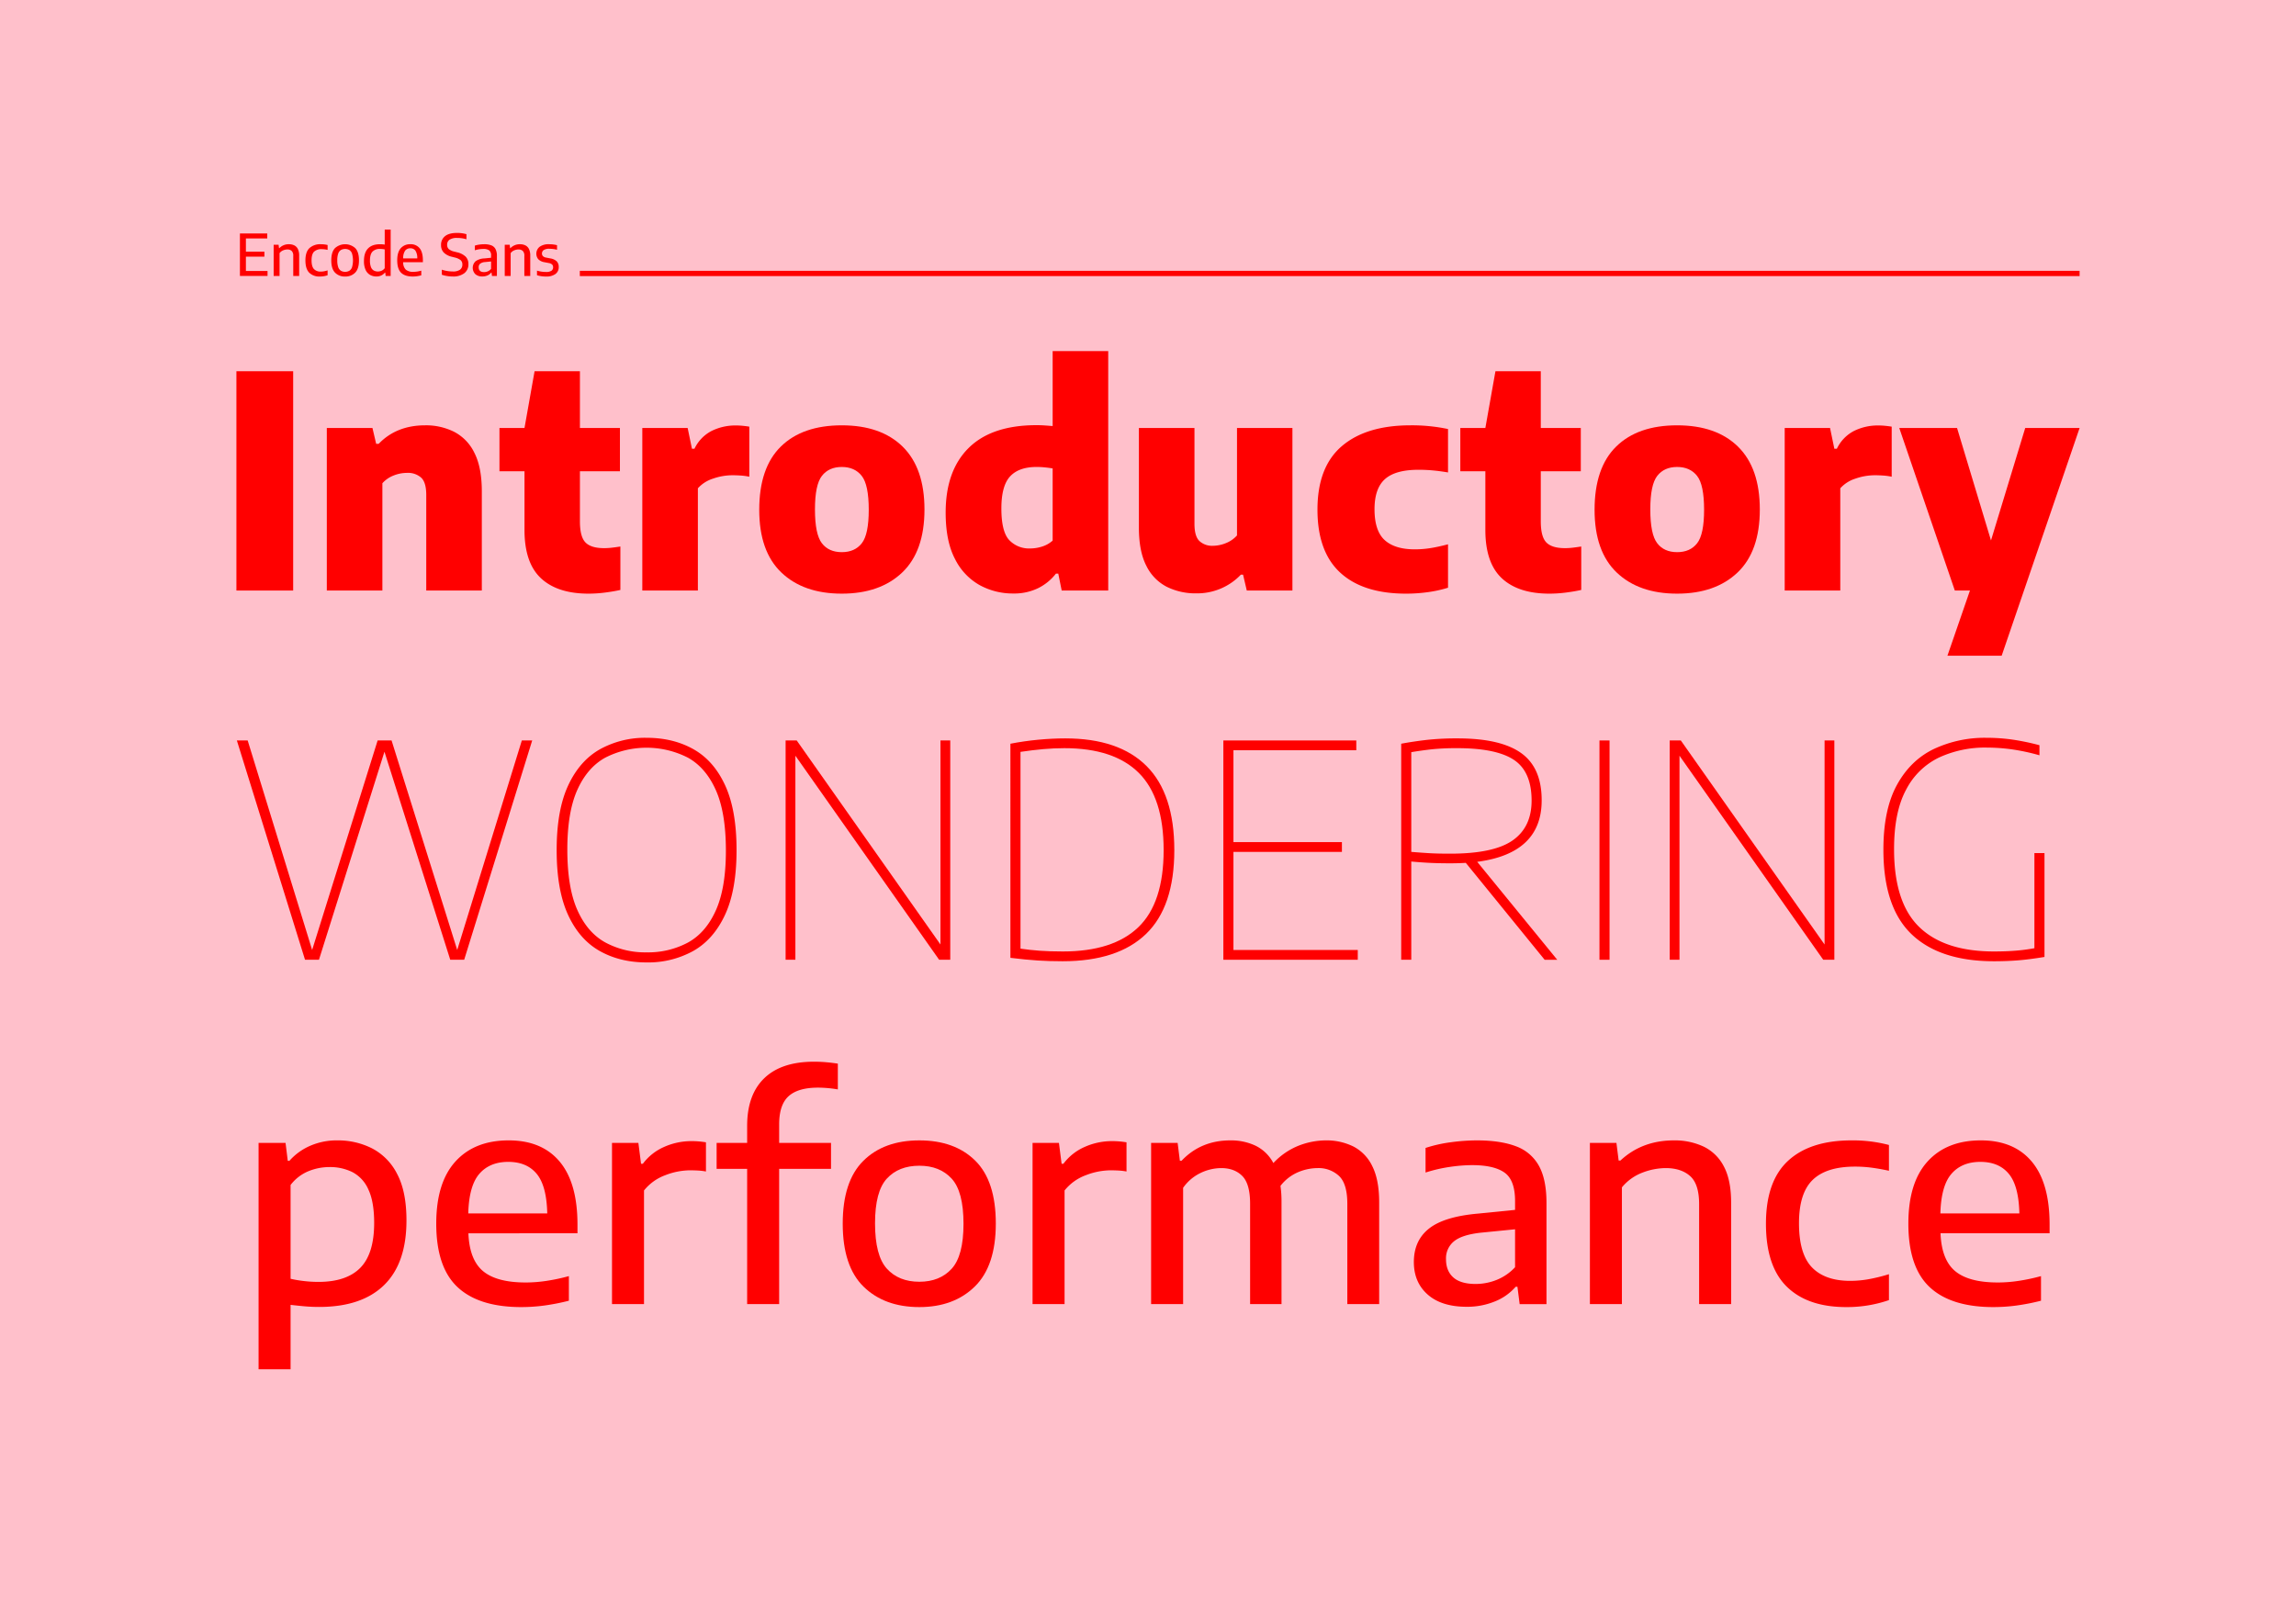 <svg xmlns="http://www.w3.org/2000/svg" viewBox="0 0 1200 840">
  <style type="text/css">
  * { fill: red; }
  .bg { fill: pink; }

  @media (prefers-color-scheme: dark) {
    * { fill: blue; }
    .bg { fill: lightblue; }
  }

  @media (prefers-color-scheme: light) {
    * { fill: green; }
    .bg { fill: lightgreen; }
  }

  </style>
  <rect class="bg" x="0" y="0" width="1200" height="840" />
  <g>
    <path d="M123.563,308.679V194.05h29.664V308.679Z" />
    <path d="M170.808,308.679V223.714h23.855l1.937,8.287H197.916q9.294-9.68,24.32-9.681a32.802,32.802,0,0,1,15.22,3.446,24.19,24.19,0,0,1,10.533,11.037q3.834,7.592,3.834,20.06V308.679H222.778V258.723q0-6.582-2.672-9.062a10.345,10.345,0,0,0-7.319-2.479,19.033,19.033,0,0,0-7.126,1.394,15.083,15.083,0,0,0-5.809,4.028v56.075Z" />
    <path d="M307.588,310.306q-16.189,0-24.824-8.016-8.637-8.016-8.636-25.288V246.33H261.039V223.714h13.089l5.267-29.664h23.7v29.664h20.912v22.616H303.095v26.179q0,8.056,2.905,11.037,2.904,2.982,9.72,2.982a34.381,34.381,0,0,0,3.95-.232q2.013-.232,4.57-.62v22.694q-3.409.773-7.9,1.355A68.17,68.17,0,0,1,307.588,310.306Z" />
    <path d="M335.701,308.679V223.714h23.7l2.246,10.843h1.316a20.193,20.193,0,0,1,8.946-9.294,27.945,27.945,0,0,1,12.741-2.866,36.047,36.047,0,0,1,3.718.194q1.859.194,3.253.426V249.196a29.521,29.521,0,0,0-4.415-.62q-2.323-.154-4.337-.155a30.776,30.776,0,0,0-10.262,1.782,17.878,17.878,0,0,0-7.861,5.034v53.442Z" />
    <path d="M439.953,310.306q-19.983,0-31.562-11.037-11.58-11.037-11.579-32.801,0-21.995,11.308-33.072,11.307-11.076,31.833-11.076,20.524,0,31.872,11.192,11.346,11.193,11.347,32.801,0,21.842-11.618,32.917Q459.936,310.307,439.953,310.306Zm0-21.687q6.814,0,10.456-4.647,3.64-4.647,3.64-17.504,0-13.088-3.679-17.736-3.68-4.647-10.417-4.647-6.738,0-10.378,4.647-3.642,4.647-3.64,17.582,0,12.935,3.602,17.62Q433.137,288.621,439.953,288.619Z" />
    <path d="M529.564,310.228a36.025,36.025,0,0,1-17.542-4.376,31.878,31.878,0,0,1-12.896-13.67q-4.879-9.294-4.879-24.243,0-21.918,12.044-33.808,12.042-11.889,35.434-11.889,2.246,0,4.415.155,2.167.156,4.027.31V183.517h29.044V308.679H554.892l-1.782-8.83h-1.239a26.674,26.674,0,0,1-9.217,7.552A28.608,28.608,0,0,1,529.564,310.228Zm8.83-23.545a20.529,20.529,0,0,0,6.312-1.007,14.808,14.808,0,0,0,5.46-3.098V244.859q-1.704-.309-3.989-.542a43.347,43.347,0,0,0-4.376-.232q-9.294,0-13.864,4.918-4.57,4.92-4.569,16.769,0,12.16,4.105,16.536A14.261,14.261,0,0,0,538.394,286.683Z" />
    <path d="M625.217,310.151a33.619,33.619,0,0,1-15.452-3.447,24.3,24.3,0,0,1-10.65-10.998q-3.874-7.552-3.873-19.944V223.714h29.044v50.034q0,6.584,2.595,9.062a9.722,9.722,0,0,0,7.009,2.479,18.285,18.285,0,0,0,6.816-1.394,15.068,15.068,0,0,0,5.809-4.027V223.714h28.967V308.679h-23.855l-1.937-8.288h-1.162A31.489,31.489,0,0,1,625.217,310.151Z" />
    <path d="M734.888,310.306q-22.463,0-34.389-10.959-11.928-10.958-11.928-32.956,0-22.306,12.741-33.188,12.74-10.881,35.899-10.882a91.711,91.711,0,0,1,19.596,1.936v22.693q-4.107-.697-7.823-1.045-3.718-.349-7.59-.349-12.083,0-17.543,4.879-5.46,4.88-5.46,15.723,0,11.309,5.306,16.148,5.304,4.841,15.761,4.841a52.042,52.042,0,0,0,8.017-.62q3.988-.619,9.333-2.014v22.693a64.692,64.692,0,0,1-10.301,2.285A81.547,81.547,0,0,1,734.888,310.306Z" />
    <path d="M809.781,310.306q-16.189,0-24.824-8.016-8.637-8.016-8.636-25.288V246.33H763.232V223.714h13.089l5.267-29.664h23.7v29.664H826.2v22.616H805.288v26.179q0,8.056,2.905,11.037,2.904,2.982,9.72,2.982a34.381,34.381,0,0,0,3.95-.232q2.013-.232,4.57-.62v22.694q-3.409.773-7.9,1.355A68.17,68.17,0,0,1,809.781,310.306Z" />
    <path d="M876.543,310.306q-19.983,0-31.562-11.037-11.58-11.037-11.579-32.801,0-21.995,11.308-33.072,11.307-11.076,31.833-11.076,20.524,0,31.872,11.192,11.346,11.193,11.347,32.801,0,21.842-11.618,32.917Q896.526,310.307,876.543,310.306Zm0-21.687q6.814,0,10.456-4.647,3.64-4.647,3.64-17.504,0-13.088-3.679-17.736-3.68-4.647-10.417-4.647-6.738,0-10.378,4.647-3.642,4.647-3.64,17.582,0,12.935,3.602,17.62Q869.727,288.621,876.543,288.619Z" />
    <path d="M932.773,308.679V223.714h23.7l2.246,10.843h1.316a20.193,20.193,0,0,1,8.946-9.294,27.945,27.945,0,0,1,12.741-2.866,36.047,36.047,0,0,1,3.718.194q1.859.194,3.253.426V249.196a29.521,29.521,0,0,0-4.415-.62q-2.323-.154-4.337-.155a30.776,30.776,0,0,0-10.262,1.782,17.878,17.878,0,0,0-7.861,5.034v53.442Z" />
    <path d="M1021.688,308.679l-29.044-84.965h30.206l17.737,58.786,17.891-58.786h28.425L1046.163,342.758h-28.347l11.772-34.079Z" />
    <path d="M159.421,501.679,123.793,387.05h5.654l33.691,109.517,34.234-109.517h7.28l34.312,109.517,33.769-109.517h5.421L242.604,501.679h-7.28L200.936,392.937,166.702,501.679Z" />
    <path d="M337.95,503.073q-13.942,0-24.552-6.002-10.612-6.001-16.536-18.937-5.925-12.934-5.925-33.769,0-20.834,6.002-33.769,6.001-12.934,16.613-18.937a48.694,48.694,0,0,1,24.397-6.002q13.942,0,24.552,6.002,10.611,6.003,16.536,18.937,5.925,12.935,5.925,33.769,0,20.836-6.002,33.769-6.003,12.936-16.613,18.937A48.69,48.69,0,0,1,337.95,503.073Zm0-5.267a44.077,44.077,0,0,0,21.648-5.15q9.333-5.15,14.561-16.846,5.228-11.694,5.228-31.136,0-19.826-5.228-31.6-5.228-11.772-14.561-17.001a47.509,47.509,0,0,0-43.257-.039q-9.373,5.19-14.6,16.846-5.228,11.658-5.228,31.174,0,19.829,5.228,31.601,5.228,11.774,14.6,16.962A43.86,43.86,0,0,0,337.95,497.807Z" />
    <path d="M410.597,501.679V387.05h5.809l75.128,106.651V387.05h5.112V501.679H490.837L415.709,395.028V501.679Z" />
    <path d="M555.355,502.454q-6.97,0-13.012-.387-6.042-.388-14.251-1.394V388.754q7.125-1.394,14.522-2.091,7.395-.697,14.135-.697,28.037,0,42.521,14.483,14.482,14.484,14.483,43.916,0,29.587-14.793,43.838Q584.166,502.454,555.355,502.454Zm.155-5.112q26.257,0,39.462-12.702,13.204-12.702,13.206-40.275,0-27.418-12.973-40.353Q582.23,391.078,556.285,391.078q-5.423,0-11.076.503-5.655.505-11.85,1.433v102.856q4.723.697,9.952,1.084Q548.539,497.343,555.51,497.342Z" />
    <path d="M639.389,501.679V387.05h69.475v5.112H644.656v48.02h56.695V445.294H644.656v51.273h64.982v5.112Z" />
    <path d="M732.33,501.679V388.754q6.196-1.162,13.128-1.975a142.73,142.73,0,0,1,16.381-.813q22.46,0,33.188,7.668,10.726,7.668,10.727,24.629.076,27.806-33.692,32.22l41.824,51.196h-6.583l-41.205-50.654q-3.874.233-8.132.232-6.119,0-10.727-.232-4.609-.232-9.643-.697V501.679Zm25.637-55.456q22.693,0,32.607-6.932,9.913-6.931,9.914-20.796,0-15.103-9.178-21.26-9.178-6.157-29.703-6.158a124.939,124.939,0,0,0-13.166.581q-5.344.581-10.843,1.51v52.125q5.73.465,9.797.697Q751.461,446.223,757.967,446.224Z" />
    <path d="M835.959,501.679V387.05h5.267V501.679Z" />
    <path d="M872.672,501.679V387.05H878.481l75.128,106.651V387.05h5.112V501.679h-5.809L877.784,395.028V501.679Z" />
    <path d="M1042.214,502.454q-28.271,0-43.024-14.019-14.755-14.018-14.832-43.916-.078-21.066,6.971-34.04,7.047-12.972,19.247-18.898a62.573,62.573,0,0,1,27.689-5.925,95.285,95.285,0,0,1,13.709.968,123.891,123.891,0,0,1,13.941,2.905v5.267a108.948,108.948,0,0,0-14.948-3.176,98.558,98.558,0,0,0-12.625-.852,57.329,57.329,0,0,0-24.979,5.228A37.859,37.859,0,0,0,996.13,412.958q-6.273,11.734-6.196,31.329.076,27.729,13.283,40.392,13.204,12.663,38.919,12.663,6.35,0,11.502-.426a92.675,92.675,0,0,0,9.643-1.278V445.914h5.267v54.294q-7.978,1.318-13.902,1.781Q1048.72,502.454,1042.214,502.454Z" />
    <path d="M135.142,715.758V597.411h14.096l1.162,9.372h.852a30.764,30.764,0,0,1,10.688-7.784,34.608,34.608,0,0,1,14.406-2.904,39.345,39.345,0,0,1,18.124,4.182,30.482,30.482,0,0,1,13.089,13.361q4.88,9.178,4.88,24.281,0,22.384-11.695,33.808-11.696,11.426-33.924,11.424-4.028,0-7.861-.349-3.833-.349-7.087-.736V715.758Zm31.291-45.697q14.639,0,21.88-7.358t7.242-23.468q0-11.075-3.021-17.465a18.579,18.579,0,0,0-8.288-9.062,26.349,26.349,0,0,0-12.083-2.672,29.11,29.11,0,0,0-10.959,2.168,22.487,22.487,0,0,0-9.333,7.203v49.027a61.841,61.841,0,0,0,6.816,1.162A64.986,64.986,0,0,0,166.433,670.062Z" />
    <path d="M272.461,683.228q-22.152,0-33.304-10.417-11.153-10.417-11.153-33.188,0-21.453,10.03-32.491,10.029-11.038,27.844-11.037,17.349,0,26.644,11.114,9.294,11.115,9.294,32.878v4.57H244.811q.541,13.865,7.668,19.789,7.125,5.925,22.306,5.925a73.479,73.479,0,0,0,10.882-.852,101.231,101.231,0,0,0,11.657-2.479V679.898a114.104,114.104,0,0,1-12.818,2.517A90.807,90.807,0,0,1,272.461,683.228Zm-6.816-75.903q-9.683,0-15.103,6.235-5.422,6.236-5.809,20.718h41.282q-.311-14.406-5.499-20.68Q275.327,607.325,265.646,607.325Z" />
    <path d="M319.861,681.679V597.411H333.648l1.394,10.921h.929a27.626,27.626,0,0,1,11.153-8.83,34.797,34.797,0,0,1,14.251-3.021,45.232,45.232,0,0,1,7.59.62v15.258a30.915,30.915,0,0,0-4.144-.504q-2.131-.116-4.298-.116a36.365,36.365,0,0,0-12.818,2.556,25.416,25.416,0,0,0-11.115,7.978V681.679Z" />
    <path d="M390.495,681.679V610.965H374.54v-13.554h15.955v-8.907q0-16.265,8.946-24.901,8.946-8.635,25.985-8.636,3.253,0,6.351.271,3.097.272,6.119.736v13.477a62.408,62.408,0,0,0-10.378-.929q-10.38,0-15.335,4.453-4.958,4.455-4.957,14.755v9.681H434.333v13.554h-27.108V681.679Z" />
    <path d="M480.494,683.228q-18.202,0-29.122-10.649-10.921-10.649-10.921-32.956,0-22.15,10.766-32.839,10.765-10.688,29.277-10.688,18.51,0,29.238,10.611,10.727,10.612,10.727,32.84,0,22.151-10.959,32.917Q498.538,683.229,480.494,683.228Zm0-13.244q10.688,0,16.884-6.777,6.196-6.776,6.196-23.507,0-16.884-6.196-23.623-6.197-6.738-16.884-6.738-10.767,0-16.962,6.7-6.197,6.7-6.196,23.429,0,16.886,6.196,23.7Q469.727,669.985,480.494,669.984Z" />
    <path d="M539.666,681.679V597.411h13.787l1.394,10.921h.929a27.626,27.626,0,0,1,11.153-8.83,34.797,34.797,0,0,1,14.251-3.021,45.233,45.233,0,0,1,7.59.62v15.258a30.915,30.915,0,0,0-4.144-.504q-2.131-.116-4.298-.116a36.365,36.365,0,0,0-12.818,2.556,25.416,25.416,0,0,0-11.115,7.978V681.679Z" />
    <path d="M601.626,681.679V597.411h13.864l1.162,9.294h.929q10.068-10.611,25.482-10.611a30.053,30.053,0,0,1,13.166,2.788,20.957,20.957,0,0,1,9.294,9.062,36.487,36.487,0,0,1,13.438-9.178,39.674,39.674,0,0,1,13.903-2.672,31.584,31.584,0,0,1,14.522,3.214,22.365,22.365,0,0,1,9.875,10.34q3.562,7.126,3.563,18.821V681.679H704.173V629.244q0-10.456-4.337-14.561a15.676,15.676,0,0,0-11.231-4.105,26.618,26.618,0,0,0-10.146,2.13,23.014,23.014,0,0,0-9.217,7.165,58.269,58.269,0,0,1,.542,8.21V681.679H653.364V629.244q0-10.456-4.104-14.561-4.107-4.104-10.999-4.105a25.314,25.314,0,0,0-10.649,2.479,23.589,23.589,0,0,0-9.256,7.823V681.679Z" />
    <path d="M766.675,683.073q-13.244,0-20.486-6.39-7.243-6.39-7.242-17.001,0-11.229,7.939-17.504,7.938-6.274,25.675-7.823l19.285-1.936v-4.647q0-10.92-5.499-14.832-5.5-3.91-16.962-3.911a81.891,81.891,0,0,0-11.618.929,78.032,78.032,0,0,0-12.702,2.943V600.045a72.406,72.406,0,0,1,13.244-2.982,102.086,102.086,0,0,1,13.554-.968q12.237,0,20.292,3.021a22.426,22.426,0,0,1,12.083,10.146q4.026,7.126,4.027,19.518v52.9H794.248l-1.162-9.062h-.929a28.228,28.228,0,0,1-11.076,7.745A38.235,38.235,0,0,1,766.675,683.073Zm-10.92-24.862q0,6.119,3.834,9.526,3.833,3.409,11.734,3.408a29.646,29.646,0,0,0,10.804-2.091,26.659,26.659,0,0,0,9.72-6.661V642.566l-17.969,1.781q-9.759,1.085-13.941,4.492A11.435,11.435,0,0,0,755.754,658.211Z" />
    <path d="M830.959,681.679V597.411h13.864l1.162,9.217h.929q11.308-10.532,27.96-10.533a35.472,35.472,0,0,1,15.529,3.253,23.218,23.218,0,0,1,10.572,10.378q3.794,7.127,3.795,18.898V681.679h-16.73V629.399q0-10.456-4.686-14.638-4.688-4.183-12.818-4.183a34.534,34.534,0,0,0-12.005,2.324A25.722,25.722,0,0,0,847.689,620.647V681.679Z" />
    <path d="M964.949,683.228q-20.215,0-31.097-10.688-10.882-10.689-10.882-32.917,0-22.15,11.541-32.839Q946.05,596.095,967.737,596.095a73.793,73.793,0,0,1,19.518,2.401v13.477q-4.571-1.006-8.868-1.587a66.186,66.186,0,0,0-8.868-.581q-14.949,0-22.113,6.932-7.165,6.932-7.164,22.654,0,16.111,6.815,23.12,6.815,7.011,19.983,7.009a55.675,55.675,0,0,0,9.294-.813,89.703,89.703,0,0,0,10.921-2.672v13.554A67.368,67.368,0,0,1,964.949,683.228Z" />
    <path d="M1041.861,683.228q-22.152,0-33.304-10.417-11.153-10.417-11.153-33.188,0-21.453,10.03-32.491,10.029-11.038,27.844-11.037,17.349,0,26.644,11.114,9.294,11.115,9.294,32.878v4.57h-57.005q.541,13.865,7.668,19.789,7.125,5.925,22.306,5.925a73.479,73.479,0,0,0,10.882-.852,101.231,101.231,0,0,0,11.657-2.479V679.898a114.104,114.104,0,0,1-12.818,2.517A90.807,90.807,0,0,1,1041.861,683.228Zm-6.816-75.903q-9.683,0-15.103,6.235-5.422,6.236-5.809,20.718h41.282q-.311-14.406-5.499-20.68Q1044.727,607.325,1035.045,607.325Z" />
  </g>
  <g>
    <path d="M125.398,144.24v-22.2h14.28v2.595H128.519v6.93h9.675v2.595h-9.675v7.485h11.31v2.595Z" />
    <path d="M143.023,144.24V127.92h2.58l.225,1.785h.165a6.766,6.766,0,0,1,5.025-2.04,6.277,6.277,0,0,1,2.768.585,4.165,4.165,0,0,1,1.89,1.898,7.594,7.594,0,0,1,.682,3.487v10.605h-3.09V133.8a3.466,3.466,0,0,0-.833-2.655,3.25,3.25,0,0,0-2.257-.75,5.885,5.885,0,0,0-2.138.443,4.443,4.443,0,0,0-1.927,1.478v11.925Z" />
    <path d="M167.218,144.54a7.479,7.479,0,0,1-5.625-2.025q-1.965-2.025-1.965-6.42,0-4.41,2.115-6.42a8.437,8.437,0,0,1,6.045-2.01,14.798,14.798,0,0,1,1.77.105,14.152,14.152,0,0,1,1.665.3v2.55a13.293,13.293,0,0,0-3.045-.375,5.48,5.48,0,0,0-4.035,1.312q-1.304,1.313-1.305,4.493,0,3.24,1.23,4.575a4.671,4.671,0,0,0,3.615,1.335,9.38,9.38,0,0,0,1.62-.15,15.68,15.68,0,0,0,1.92-.48v2.55A12.148,12.148,0,0,1,167.218,144.54Z" />
    <path d="M180.373,144.54a6.985,6.985,0,0,1-5.265-2.032q-1.965-2.032-1.965-6.397,0-4.38,1.942-6.413a7.913,7.913,0,0,1,10.59,0q1.942,2.032,1.942,6.397,0,4.351-1.965,6.397A6.975,6.975,0,0,1,180.373,144.54Zm0-2.46a4.225,4.225,0,0,0,2.197-.547,3.482,3.482,0,0,0,1.417-1.853,13.052,13.052,0,0,0-.007-7.147,3.537,3.537,0,0,0-1.417-1.86,4.622,4.622,0,0,0-4.365,0,3.534,3.534,0,0,0-1.417,1.845,10.105,10.105,0,0,0-.502,3.548,10.481,10.481,0,0,0,.495,3.592,3.524,3.524,0,0,0,1.417,1.868A4.151,4.151,0,0,0,180.373,142.08Z" />
    <path d="M196.722,144.525a6.672,6.672,0,0,1-3.262-.81,5.716,5.716,0,0,1-2.355-2.587,10.734,10.734,0,0,1-.877-4.718q0-4.365,2.145-6.555,2.145-2.19,6.27-2.19.645,0,1.275.053.63.053,1.155.143v-7.86h3.105v24.24h-2.625l-.195-1.755h-.18a5.319,5.319,0,0,1-1.86,1.478A5.79,5.79,0,0,1,196.722,144.525Zm.795-2.61a4.819,4.819,0,0,0,1.95-.42,3.851,3.851,0,0,0,1.605-1.32v-9.795a8.693,8.693,0,0,0-1.155-.188,12.712,12.712,0,0,0-1.29-.068,5.17,5.17,0,0,0-3.938,1.403q-1.328,1.403-1.328,4.627a9.15,9.15,0,0,0,.533,3.487,3.427,3.427,0,0,0,1.47,1.763A4.435,4.435,0,0,0,197.518,141.915Z" />
    <path d="M215.697,144.54q-4.05,0-6.068-1.987-2.017-1.987-2.017-6.473,0-4.23,1.837-6.322a6.368,6.368,0,0,1,5.047-2.093,5.86,5.86,0,0,1,4.83,2.093q1.695,2.093,1.695,6.397v.9h-10.29a5.254,5.254,0,0,0,1.373,3.908,5.927,5.927,0,0,0,3.998,1.132,15.509,15.509,0,0,0,4.08-.63v2.445a18.316,18.316,0,0,1-2.31.48A15.993,15.993,0,0,1,215.697,144.54Zm-1.23-14.745a3.329,3.329,0,0,0-2.693,1.17,6.731,6.731,0,0,0-1.042,4.11h7.35a7.04,7.04,0,0,0-.99-4.103A3.154,3.154,0,0,0,214.467,129.795Z" />
    <path d="M236.606,144.525a18.584,18.584,0,0,1-2.887-.232,16.739,16.739,0,0,1-2.798-.683v-2.64a17.747,17.747,0,0,0,2.895.698,18.4,18.4,0,0,0,2.805.232,6.275,6.275,0,0,0,3.817-.93,3.201,3.201,0,0,0,1.208-2.7,2.9,2.9,0,0,0-.915-2.302,7.991,7.991,0,0,0-3.15-1.388l-1.335-.345a8.789,8.789,0,0,1-4.297-2.212,5.448,5.448,0,0,1-1.433-3.938,5.646,5.646,0,0,1,2.085-4.643q2.084-1.688,6.225-1.688a17.205,17.205,0,0,1,4.965.66v2.655a16.448,16.448,0,0,0-4.845-.69,6.72,6.72,0,0,0-4.02.938,3.087,3.087,0,0,0-1.23,2.603,2.972,2.972,0,0,0,.817,2.235,6.724,6.724,0,0,0,2.902,1.35l1.335.345a9.629,9.629,0,0,1,4.59,2.272,5.371,5.371,0,0,1,1.47,3.938,5.729,5.729,0,0,1-2.152,4.763A9.538,9.538,0,0,1,236.606,144.525Z" />
    <path d="M252.131,144.51a5.33,5.33,0,0,1-3.712-1.215,4.729,4.729,0,0,1,.12-6.72,8.423,8.423,0,0,1,4.717-1.5l3.405-.345v-1.05a3.336,3.336,0,0,0-.99-2.812,5.105,5.105,0,0,0-3.06-.743,15.296,15.296,0,0,0-2.115.165,13.41,13.41,0,0,0-2.31.54v-2.445a13.624,13.624,0,0,1,2.415-.54,18.35,18.35,0,0,1,2.475-.18,10.176,10.176,0,0,1,3.69.578,4.159,4.159,0,0,1,2.205,1.928,7.73,7.73,0,0,1,.735,3.675v10.395h-2.58l-.225-1.77h-.18a4.81,4.81,0,0,1-1.988,1.53A6.621,6.621,0,0,1,252.131,144.51Zm-1.95-4.815q0,2.535,2.835,2.535a5.084,5.084,0,0,0,1.913-.39,4.357,4.357,0,0,0,1.732-1.32v-3.855l-3.15.315a4.614,4.614,0,0,0-2.55.855A2.329,2.329,0,0,0,250.182,139.695Z" />
    <path d="M263.801,144.24V127.92h2.58l.225,1.785h.165a6.766,6.766,0,0,1,5.025-2.04,6.277,6.277,0,0,1,2.768.585,4.165,4.165,0,0,1,1.89,1.898,7.594,7.594,0,0,1,.682,3.487v10.605h-3.09V133.8a3.466,3.466,0,0,0-.833-2.655,3.25,3.25,0,0,0-2.257-.75,5.885,5.885,0,0,0-2.138.443,4.443,4.443,0,0,0-1.927,1.478v11.925Z" />
    <path d="M285.386,144.54a15.491,15.491,0,0,1-4.725-.675v-2.4a16.37,16.37,0,0,0,4.71.69,4.932,4.932,0,0,0,2.835-.63,2.059,2.059,0,0,0,.87-1.77,2.032,2.032,0,0,0-.502-1.485,3.363,3.363,0,0,0-1.703-.765l-2.34-.45a5.704,5.704,0,0,1-3.233-1.59,4.654,4.654,0,0,1,.69-6.435,8.064,8.064,0,0,1,5.152-1.365,15.847,15.847,0,0,1,2.092.135,16.596,16.596,0,0,1,1.897.36v2.4a14.966,14.966,0,0,0-3.915-.51,5.04,5.04,0,0,0-3.105.705,2.145,2.145,0,0,0-.855,1.71,2.019,2.019,0,0,0,.473,1.38,3.021,3.021,0,0,0,1.672.795l2.325.45a6.203,6.203,0,0,1,3.263,1.53,4.147,4.147,0,0,1,1.027,3,4.31,4.31,0,0,1-1.703,3.6A7.914,7.914,0,0,1,285.386,144.54Z" />
  </g>
  <rect x="303.045" y="141.563" width="783.857" height="2.75" />
</svg>

